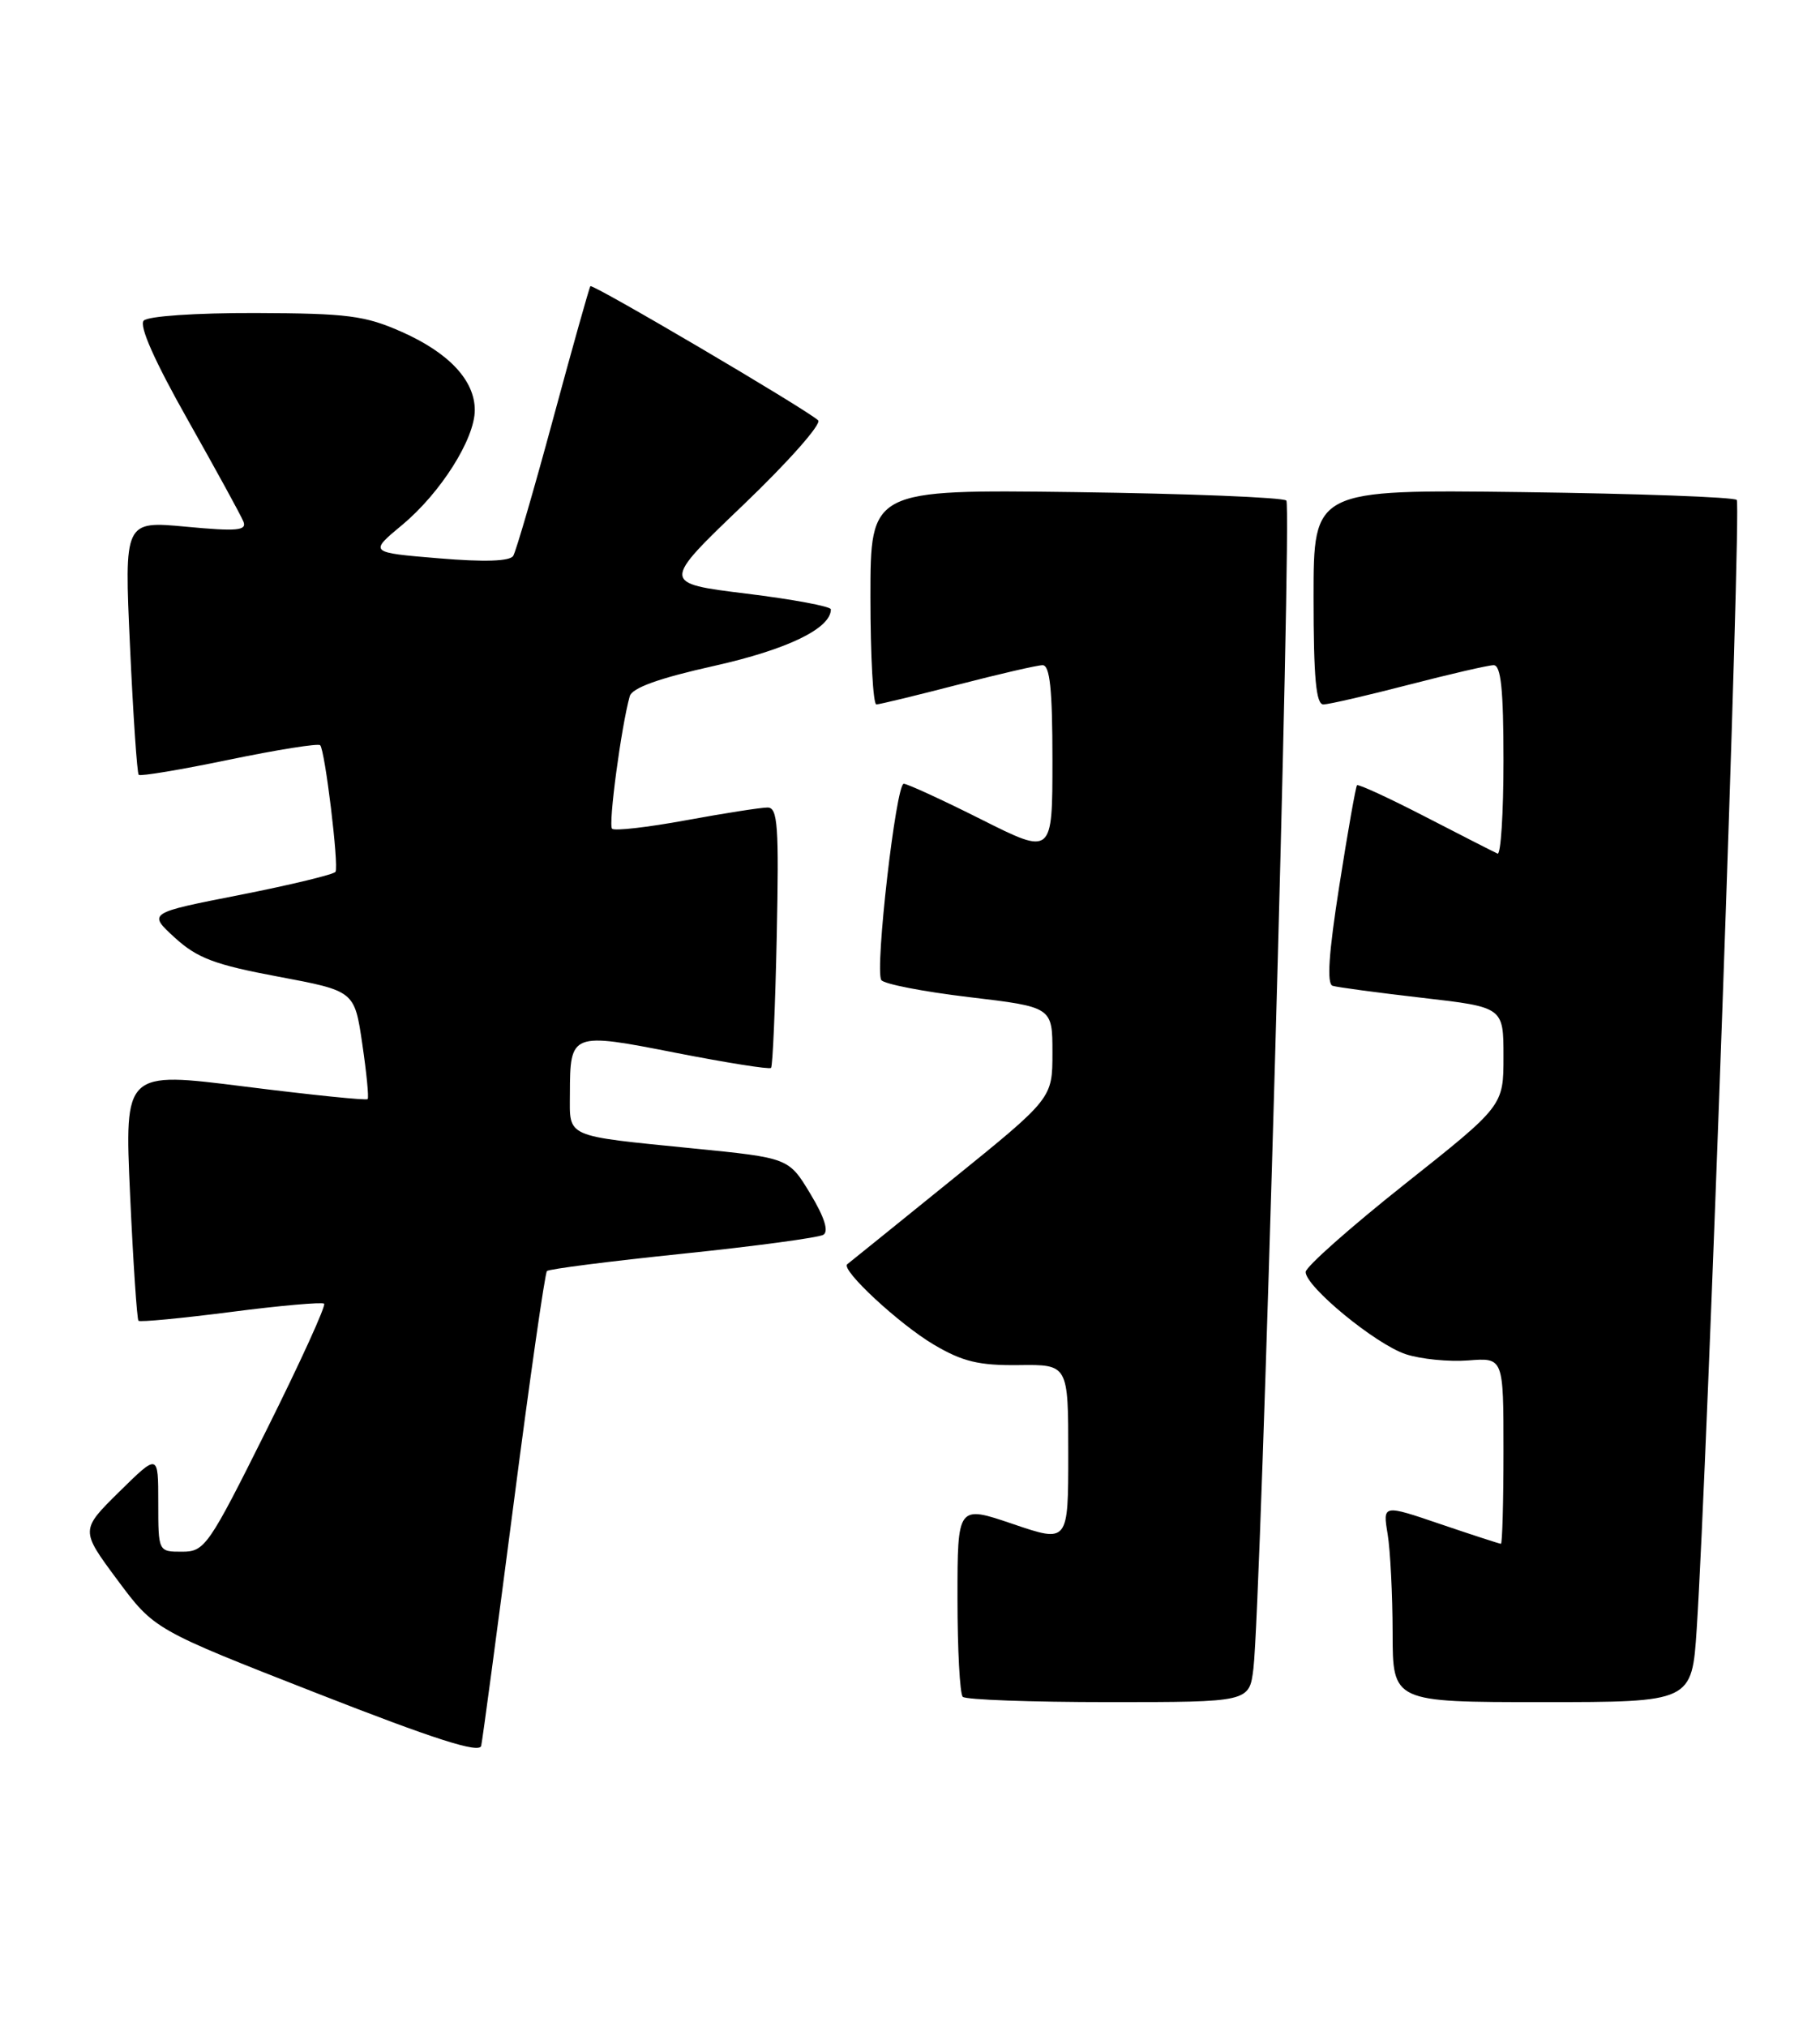 <?xml version="1.0" encoding="UTF-8" standalone="no"?>
<!DOCTYPE svg PUBLIC "-//W3C//DTD SVG 1.1//EN" "http://www.w3.org/Graphics/SVG/1.1/DTD/svg11.dtd" >
<svg xmlns="http://www.w3.org/2000/svg" xmlns:xlink="http://www.w3.org/1999/xlink" version="1.1" viewBox="0 0 230 256">
 <g >
 <path fill="currentColor"
d=" M 64.89 190.08 C 66.96 174.09 68.87 160.80 69.12 160.55 C 69.37 160.29 77.10 159.31 86.28 158.36 C 95.46 157.41 103.46 156.33 104.05 155.97 C 104.76 155.53 104.18 153.73 102.40 150.78 C 99.67 146.26 99.67 146.26 87.59 145.06 C 71.25 143.42 72.00 143.76 72.02 138.18 C 72.04 130.42 72.15 130.38 85.43 132.99 C 91.83 134.24 97.23 135.10 97.44 134.89 C 97.65 134.67 97.97 127.19 98.16 118.25 C 98.45 104.32 98.29 102.00 97.00 102.00 C 96.17 102.00 91.54 102.72 86.70 103.61 C 81.86 104.50 77.65 104.98 77.35 104.68 C 76.85 104.19 78.50 91.83 79.58 87.95 C 79.87 86.89 83.25 85.67 90.25 84.11 C 99.51 82.04 105.00 79.38 105.00 76.97 C 105.00 76.60 100.19 75.70 94.30 74.98 C 83.60 73.66 83.60 73.66 93.94 63.77 C 99.63 58.33 103.88 53.52 103.39 53.09 C 101.72 51.59 74.87 35.80 74.61 36.15 C 74.46 36.34 72.35 43.85 69.92 52.83 C 67.49 61.81 65.21 69.63 64.86 70.21 C 64.44 70.90 61.24 71.01 55.43 70.52 C 46.63 69.79 46.63 69.79 50.83 66.30 C 55.69 62.26 60.00 55.44 60.00 51.80 C 60.00 48.06 56.75 44.58 50.79 41.93 C 46.13 39.86 43.93 39.58 32.30 39.54 C 24.75 39.52 18.70 39.93 18.16 40.50 C 17.55 41.14 19.54 45.62 23.71 53.00 C 27.28 59.33 30.46 65.12 30.76 65.88 C 31.22 67.02 29.96 67.14 23.51 66.53 C 15.70 65.80 15.70 65.80 16.43 81.64 C 16.83 90.36 17.32 97.66 17.53 97.87 C 17.75 98.08 22.89 97.22 28.96 95.96 C 35.04 94.70 40.21 93.88 40.46 94.13 C 41.07 94.74 42.84 109.33 42.40 110.12 C 42.21 110.45 36.79 111.76 30.37 113.03 C 18.68 115.32 18.68 115.32 22.09 118.44 C 24.92 121.02 27.13 121.86 35.15 123.36 C 44.80 125.17 44.80 125.17 45.78 131.84 C 46.32 135.50 46.63 138.65 46.46 138.83 C 46.30 139.02 39.32 138.30 30.95 137.25 C 15.73 135.33 15.73 135.33 16.44 150.91 C 16.83 159.48 17.31 166.64 17.50 166.83 C 17.69 167.02 22.94 166.52 29.17 165.72 C 35.40 164.91 40.71 164.45 40.96 164.67 C 41.22 164.90 37.96 172.05 33.72 180.55 C 26.34 195.34 25.88 196.00 23.00 196.00 C 20.00 196.00 20.00 196.00 20.00 189.79 C 20.00 183.58 20.00 183.58 15.08 188.42 C 10.16 193.27 10.16 193.27 14.83 199.56 C 19.50 205.84 19.50 205.84 40.00 213.86 C 54.97 219.72 60.58 221.51 60.81 220.52 C 60.98 219.77 62.81 206.07 64.89 190.08 Z  M 158.40 210.75 C 159.37 202.78 163.29 63.96 162.56 63.23 C 162.16 62.83 150.17 62.35 135.92 62.16 C 110.00 61.83 110.00 61.83 110.00 75.41 C 110.00 82.89 110.34 88.99 110.75 88.98 C 111.16 88.97 115.78 87.85 121.00 86.50 C 126.22 85.15 131.06 84.03 131.75 84.02 C 132.68 84.01 133.00 87.06 133.00 96.01 C 133.00 108.02 133.00 108.02 124.02 103.51 C 119.08 101.03 114.66 99.00 114.21 99.00 C 113.23 99.00 110.54 122.45 111.37 123.79 C 111.68 124.29 116.67 125.26 122.47 125.95 C 133.00 127.20 133.00 127.20 133.00 132.97 C 133.00 138.74 133.00 138.74 120.25 149.05 C 113.24 154.72 107.31 159.51 107.07 159.69 C 106.21 160.37 113.61 167.24 118.00 169.84 C 121.64 171.99 123.69 172.49 128.75 172.43 C 135.00 172.35 135.00 172.35 135.00 183.62 C 135.00 194.88 135.00 194.88 128.00 192.50 C 121.00 190.12 121.00 190.12 121.00 201.89 C 121.00 208.37 121.30 213.97 121.67 214.33 C 122.03 214.70 130.33 215.00 140.11 215.00 C 157.88 215.00 157.88 215.00 158.40 210.75 Z  M 214.42 205.75 C 215.77 185.01 220.08 63.75 219.48 63.15 C 219.13 62.79 206.95 62.35 192.42 62.16 C 166.00 61.83 166.00 61.83 166.00 75.41 C 166.00 85.63 166.31 89.00 167.25 88.98 C 167.94 88.97 172.78 87.85 178.00 86.50 C 183.22 85.15 188.06 84.03 188.75 84.02 C 189.68 84.01 190.00 87.07 190.00 96.08 C 190.00 102.73 189.66 108.01 189.25 107.82 C 188.84 107.64 184.74 105.55 180.15 103.18 C 175.55 100.81 171.66 99.01 171.49 99.19 C 171.33 99.36 170.32 105.05 169.26 111.84 C 167.91 120.42 167.65 124.29 168.41 124.52 C 169.01 124.71 174.11 125.39 179.75 126.04 C 190.00 127.22 190.00 127.22 190.00 133.45 C 190.00 139.68 190.00 139.68 177.50 149.59 C 170.63 155.04 165.01 160.02 165.00 160.67 C 165.00 162.53 173.84 169.79 177.64 171.05 C 179.55 171.68 183.11 172.03 185.56 171.84 C 190.00 171.49 190.00 171.49 190.00 183.24 C 190.00 189.71 189.85 195.00 189.68 195.00 C 189.50 195.00 186.06 193.88 182.05 192.52 C 174.74 190.03 174.74 190.03 175.36 193.77 C 175.70 195.82 175.98 201.44 175.99 206.25 C 176.00 215.00 176.00 215.00 194.91 215.00 C 213.81 215.00 213.81 215.00 214.42 205.75 Z "/>
</g>
</svg>